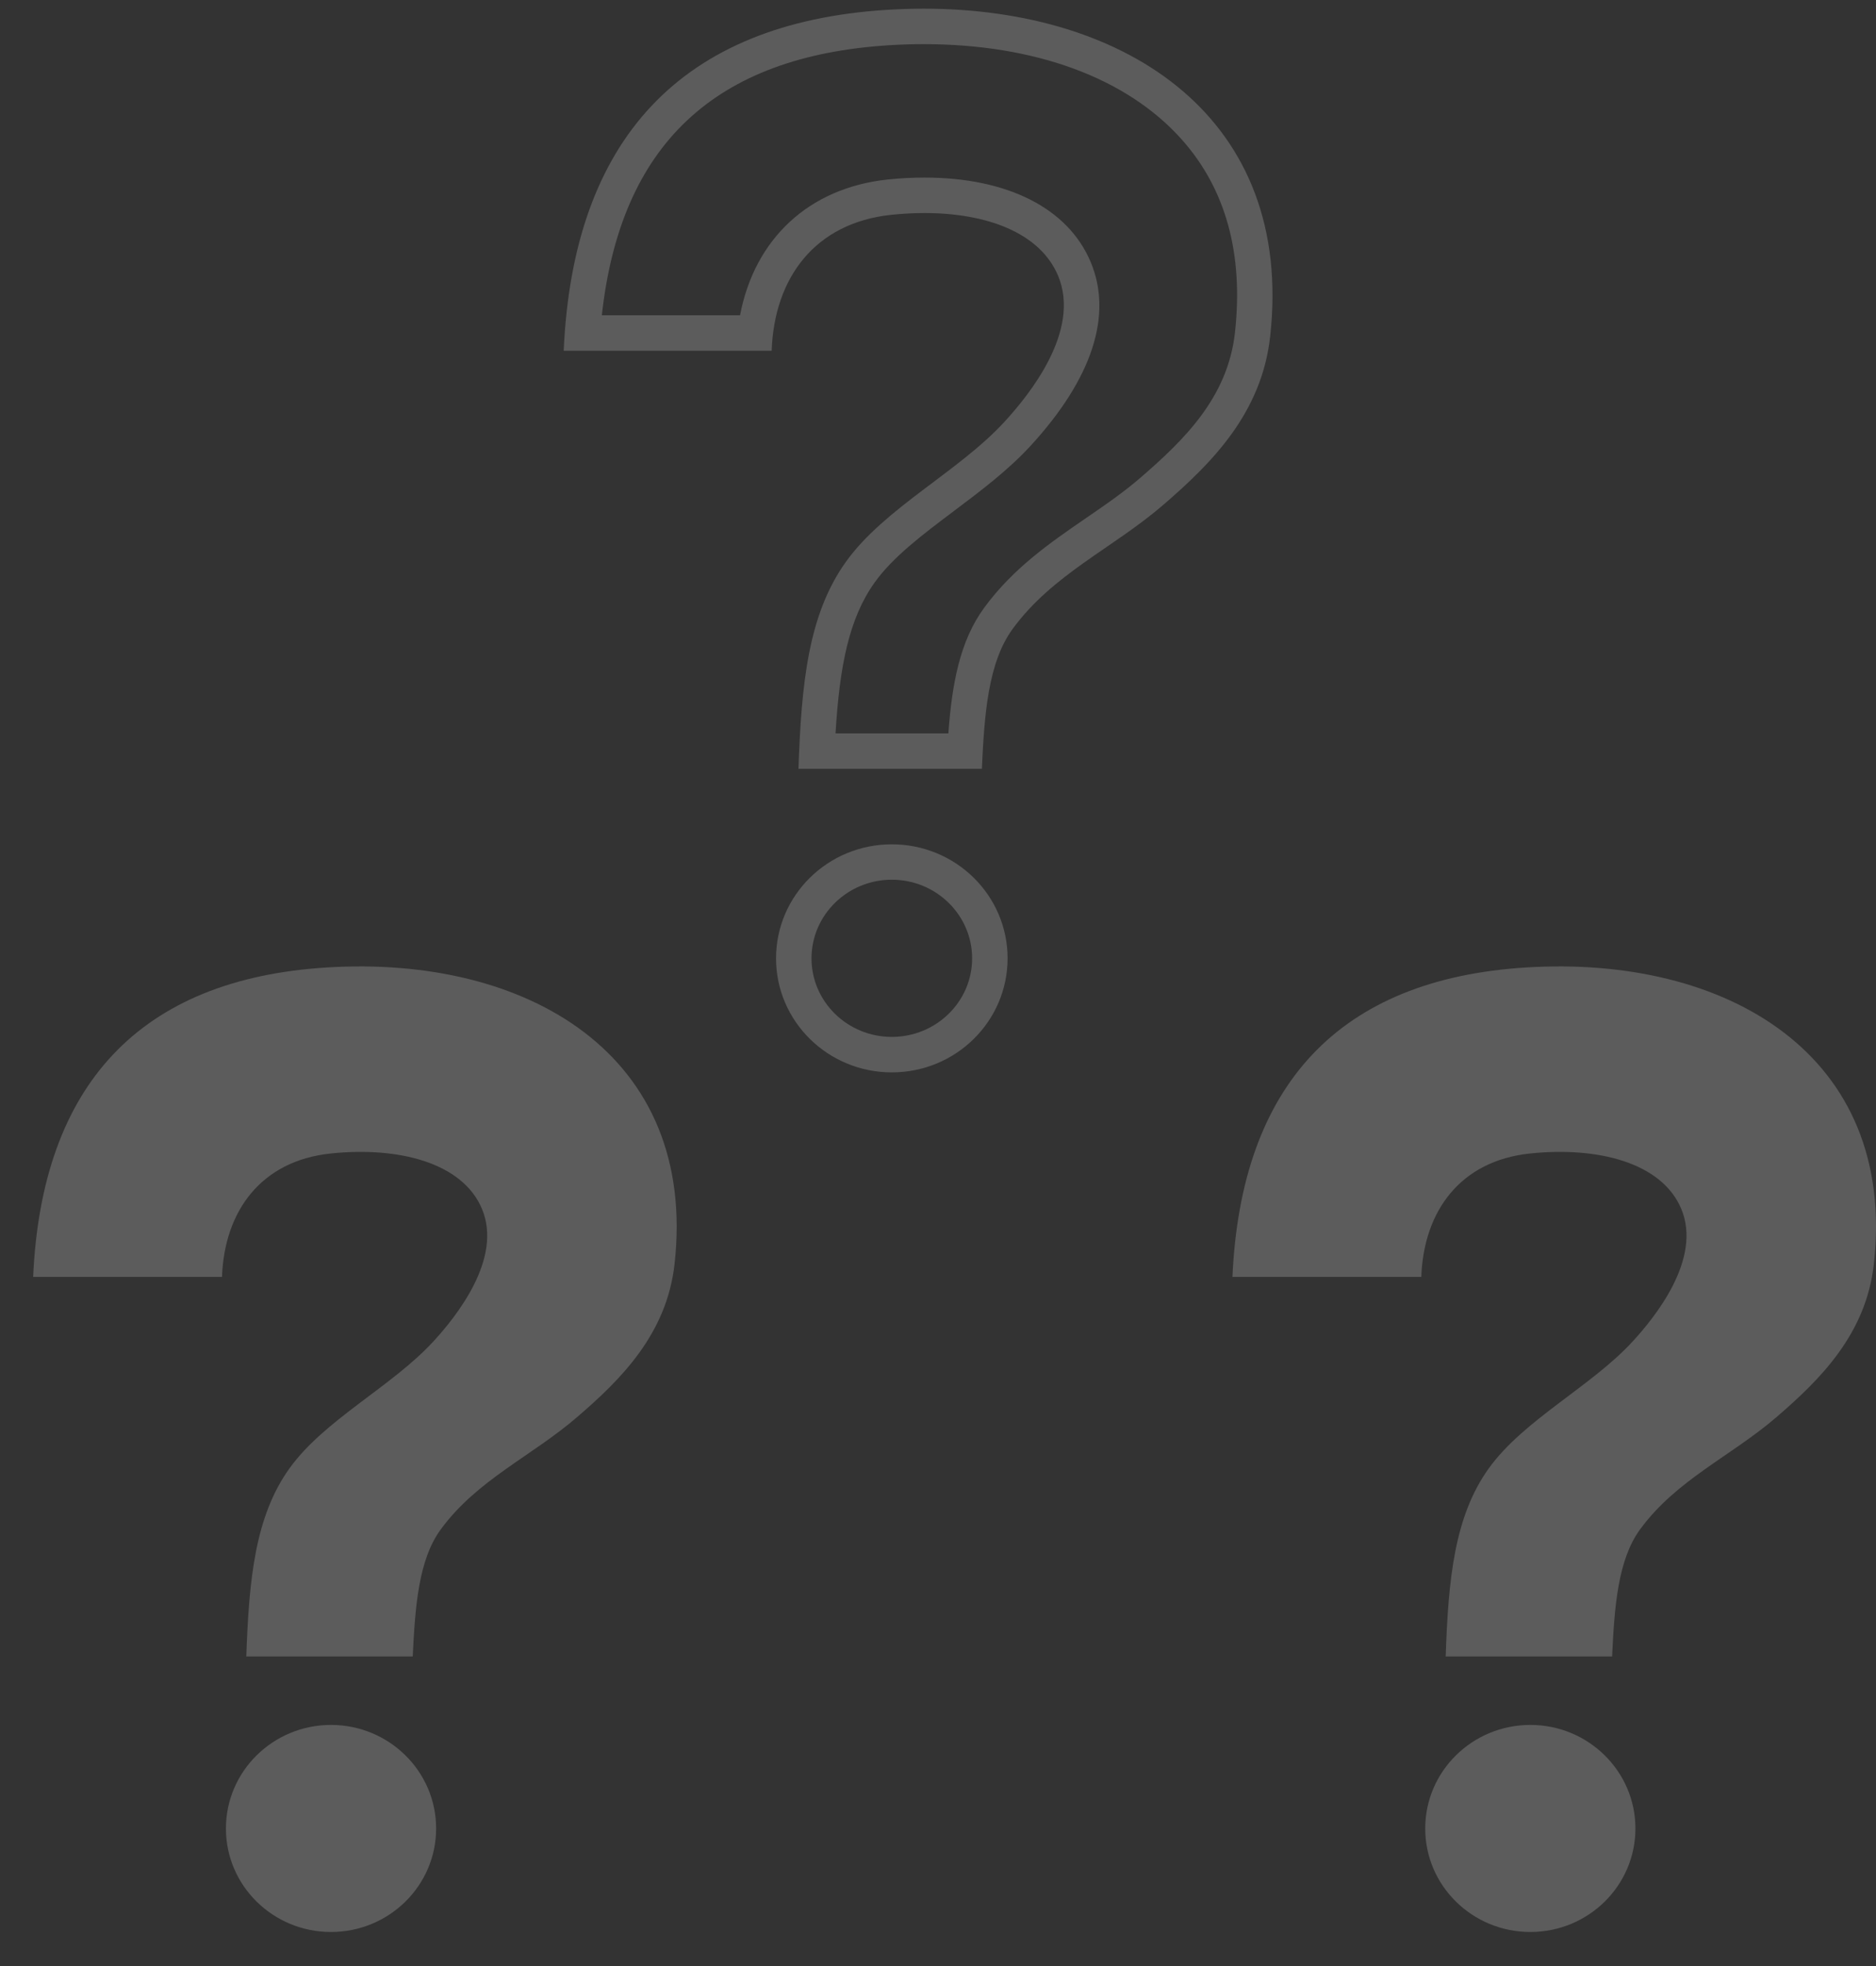 <svg width="21" height="22" viewBox="0 0 21 22" fill="none" xmlns="http://www.w3.org/2000/svg">
<rect x="0" y="0" width="21" height="22" fill="#333333" stroke="none"/>
<path d="M10.339 0.494C11.587 0.494 12.612 0.872 13.225 1.557C13.721 2.111 13.922 2.84 13.824 3.723C13.743 4.449 13.254 4.925 12.76 5.351C12.573 5.512 12.371 5.651 12.156 5.798C11.756 6.073 11.342 6.357 11.016 6.802C10.743 7.175 10.656 7.658 10.616 8.207H9.353C9.398 7.456 9.503 6.92 9.791 6.518C9.996 6.231 10.329 5.981 10.68 5.717C10.978 5.493 11.286 5.261 11.536 4.989C12.226 4.238 12.459 3.526 12.209 2.932C11.957 2.331 11.279 1.987 10.349 1.987C10.214 1.987 10.074 1.994 9.934 2.009C9.054 2.103 8.447 2.673 8.284 3.528H6.737C6.947 1.618 8.002 0.628 9.955 0.506C10.083 0.498 10.213 0.494 10.339 0.494ZM10.339 0.097C10.204 0.097 10.068 0.102 9.93 0.11C7.621 0.254 6.415 1.561 6.31 3.925H8.638C8.667 3.106 9.125 2.494 9.976 2.404C10.1 2.391 10.224 2.384 10.349 2.384C11.037 2.384 11.64 2.6 11.844 3.085C12.103 3.702 11.521 4.419 11.244 4.72C10.732 5.278 9.9 5.685 9.469 6.287C9.046 6.877 8.971 7.653 8.938 8.603H10.991C11.019 7.996 11.06 7.414 11.336 7.037C11.786 6.423 12.457 6.136 13.02 5.651C13.557 5.188 14.122 4.63 14.218 3.767C14.49 1.326 12.624 0.097 10.339 0.097Z" fill="white" fill-opacity="0.2"/>
<path d="M9.983 9.844C10.479 9.844 10.882 10.239 10.882 10.724C10.882 11.209 10.479 11.603 9.983 11.603C9.487 11.603 9.084 11.209 9.084 10.724C9.084 10.239 9.487 9.844 9.983 9.844ZM9.983 9.448C9.267 9.448 8.687 10.019 8.687 10.724C8.687 11.429 9.267 12 9.983 12C10.699 12 11.279 11.429 11.279 10.724C11.279 10.019 10.699 9.448 9.983 9.448Z" fill="white" fill-opacity="0.2"/>
<path fill-rule="evenodd" clip-rule="evenodd" d="M17.083 10.826C14.987 10.956 13.892 12.143 13.796 14.289H15.91C15.937 13.546 16.352 12.99 17.124 12.908C17.883 12.828 18.602 13.008 18.82 13.527C19.055 14.087 18.527 14.738 18.276 15.011C17.811 15.517 17.056 15.887 16.664 16.433C16.28 16.969 16.212 17.674 16.183 18.536H18.046C18.072 17.985 18.109 17.456 18.359 17.114C18.767 16.557 19.377 16.296 19.888 15.856C20.375 15.436 20.889 14.929 20.976 14.145C21.238 11.799 19.322 10.686 17.083 10.826Z" fill="white" fill-opacity="0.2"/>
<path d="M17.131 21.619C17.78 21.619 18.307 21.101 18.307 20.461C18.307 19.821 17.78 19.302 17.131 19.302C16.481 19.302 15.954 19.821 15.954 20.461C15.954 21.101 16.481 21.619 17.131 21.619Z" fill="white" fill-opacity="0.2"/>
<path fill-rule="evenodd" clip-rule="evenodd" d="M3.658 10.826C1.562 10.956 0.467 12.143 0.371 14.289H2.485C2.512 13.546 2.927 12.99 3.699 12.908C4.457 12.828 5.177 13.008 5.395 13.527C5.63 14.087 5.102 14.738 4.851 15.011C4.386 15.517 3.63 15.887 3.239 16.433C2.855 16.969 2.787 17.674 2.757 18.536H4.62C4.647 17.985 4.683 17.456 4.934 17.114C5.342 16.557 5.952 16.296 6.462 15.856C6.95 15.436 7.463 14.929 7.551 14.145C7.812 11.799 5.897 10.686 3.658 10.826Z" fill="white" fill-opacity="0.2"/>
<path d="M3.705 21.619C4.355 21.619 4.882 21.101 4.882 20.461C4.882 19.821 4.355 19.302 3.705 19.302C3.056 19.302 2.529 19.821 2.529 20.461C2.529 21.101 3.056 21.619 3.705 21.619Z" fill="white" fill-opacity="0.2"/>
</svg>
